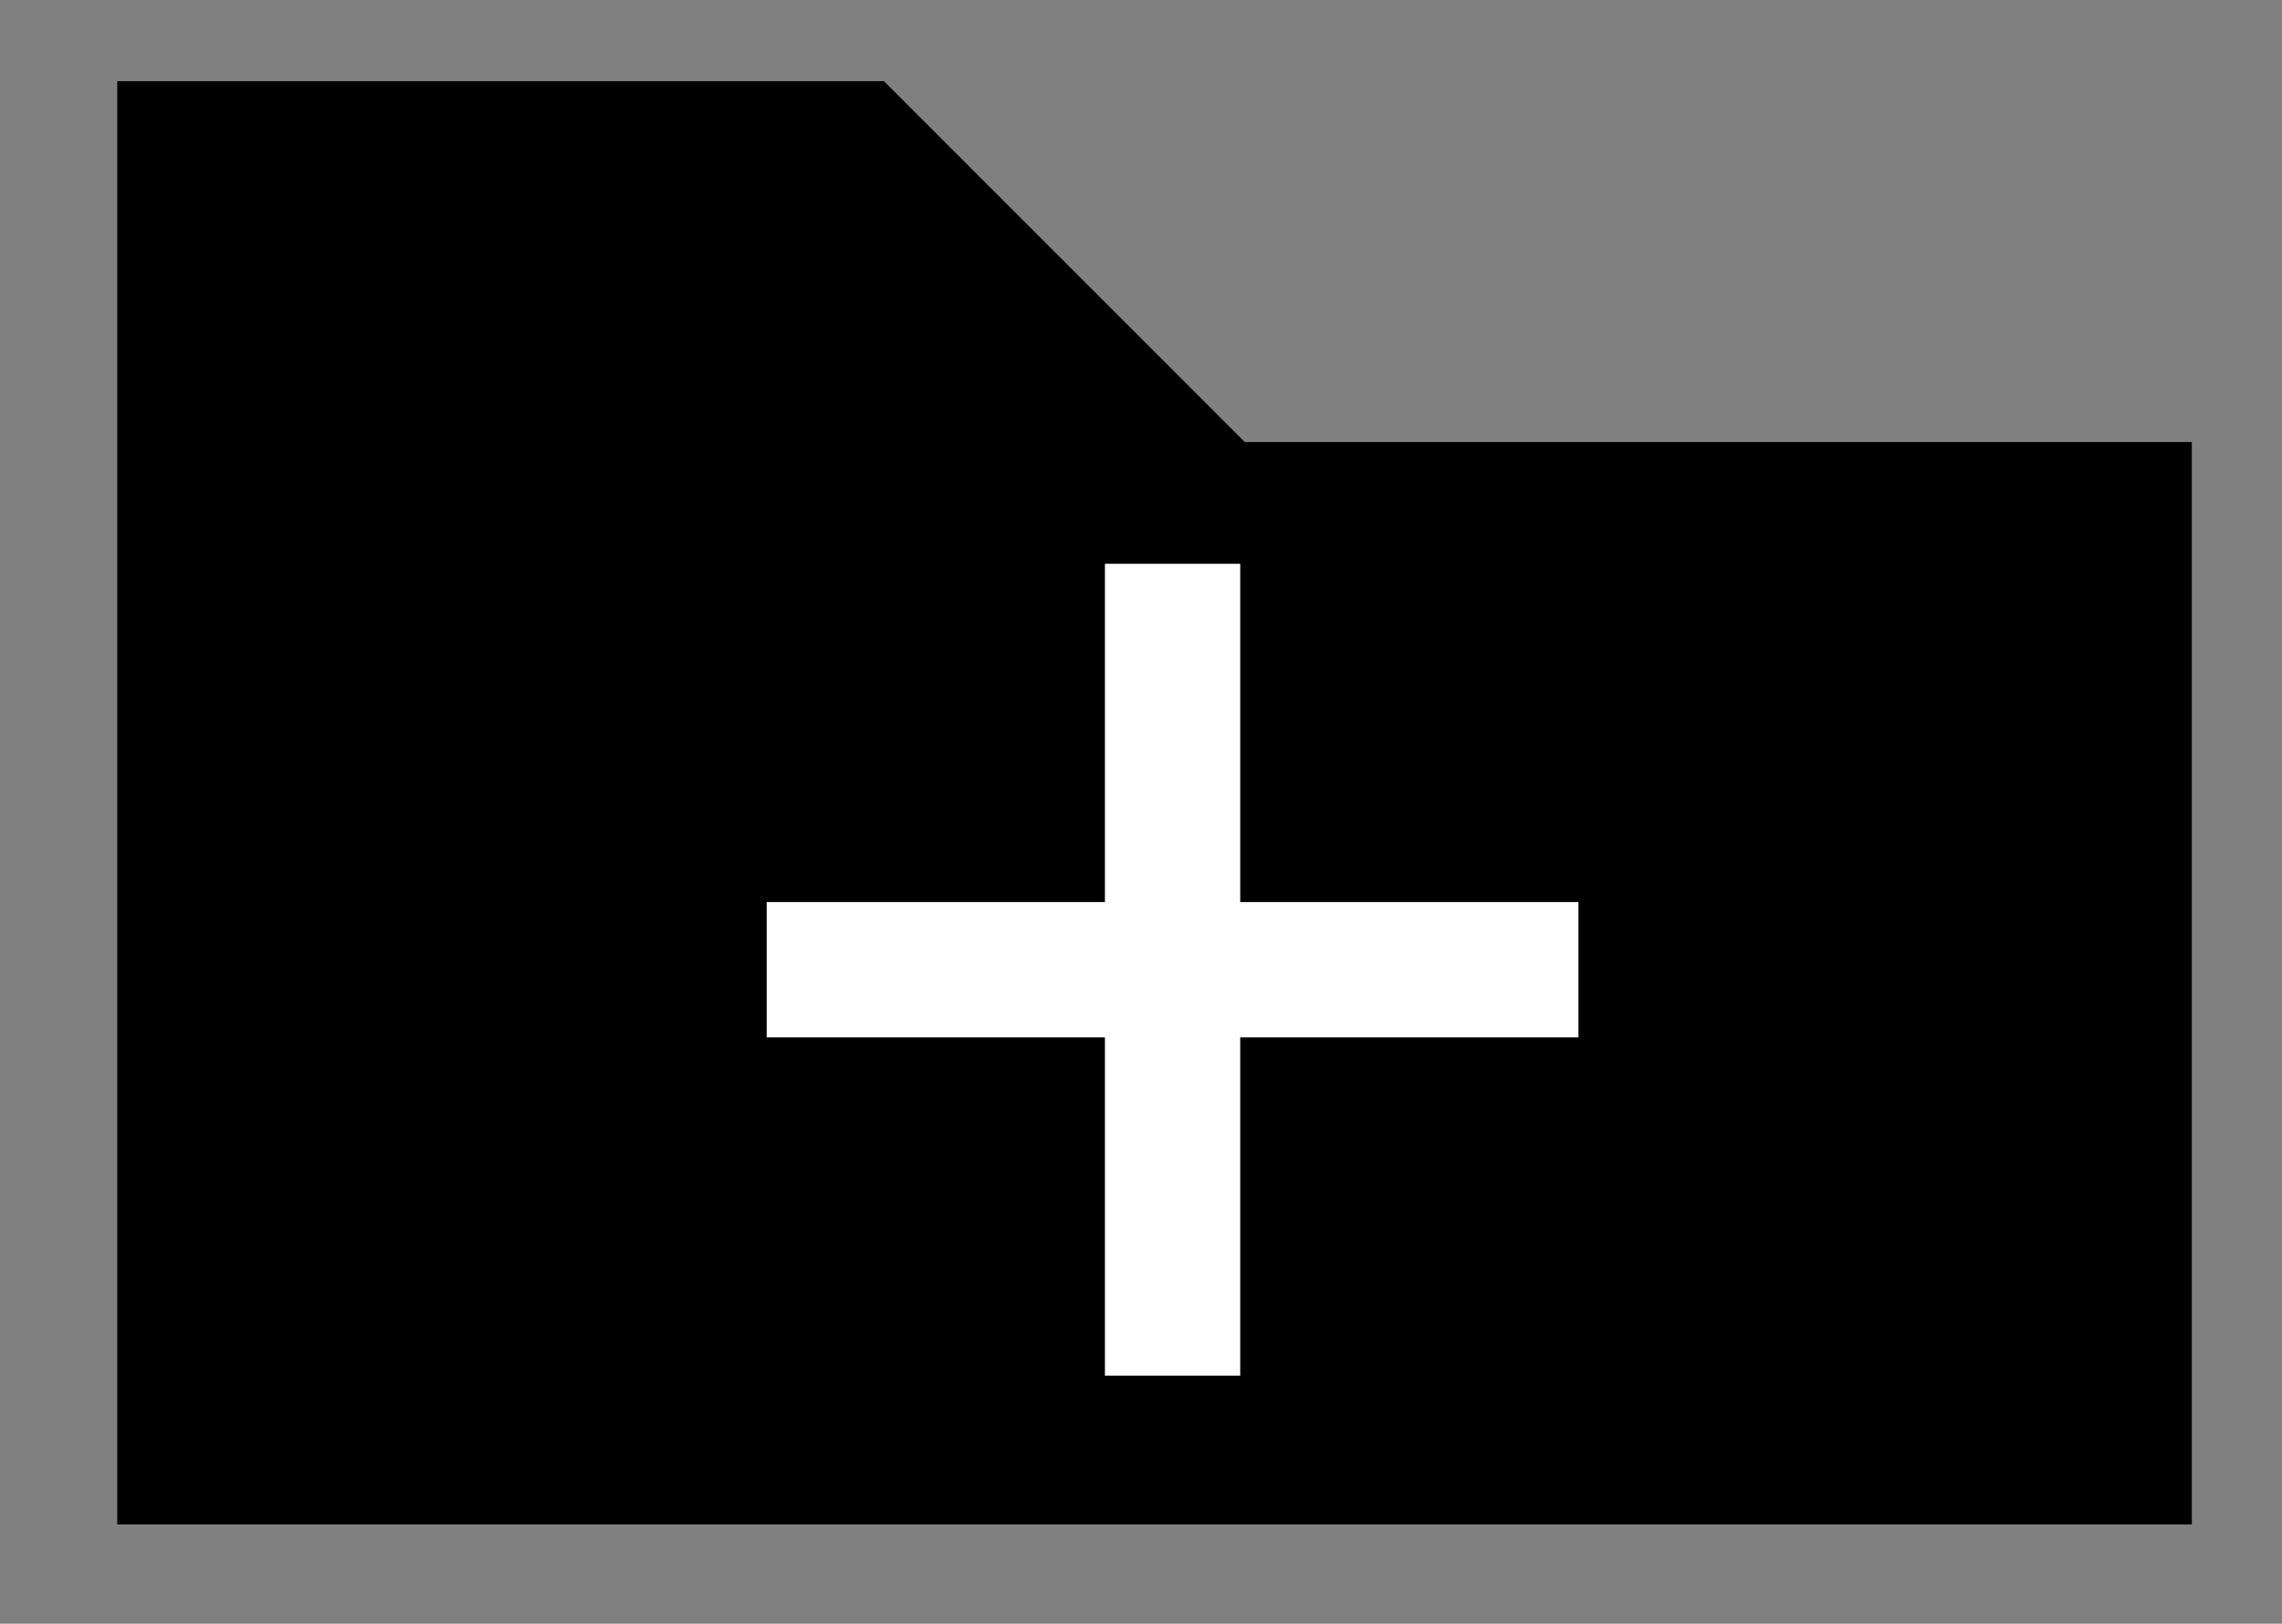 <?xml version="1.0" encoding="UTF-8" standalone="no"?>
<!DOCTYPE svg PUBLIC "-//W3C//DTD SVG 1.1//EN" "http://www.w3.org/Graphics/SVG/1.1/DTD/svg11.dtd">
<svg width="100%" height="100%" viewBox="0 0 253 180" version="1.1" xmlns="http://www.w3.org/2000/svg" xmlns:xlink="http://www.w3.org/1999/xlink" xml:space="preserve" xmlns:serif="http://www.serif.com/" style="fill-rule:evenodd;clip-rule:evenodd;stroke-linejoin:round;stroke-miterlimit:2;">
    <rect x="0" y="0" width="253" height="180" fill="#808080" stroke="none"/>
    <g transform="matrix(1,0,0,1,-565,0)">
        <g id="Create" transform="matrix(1,0,0,1,513,-40)">
            <rect x="52" y="40" width="253" height="180" style="fill:none;"/>
            <g transform="matrix(1,0,0,1,65,49)">
                <path d="M125,40L230,40L230,160L0,160L0,0L85,0L125,40Z"/>
            </g>
            <g transform="matrix(1,0,0,1,-513,40)">
                <path d="M702.5,100L740,100L740,115L702.5,115L702.5,152.5L687.5,152.5L687.5,115L650,115L650,100L687.5,100L687.5,62.5L702.5,62.5L702.5,100Z" style="fill:white;"/>
            </g>
        </g>
    </g>
</svg>
